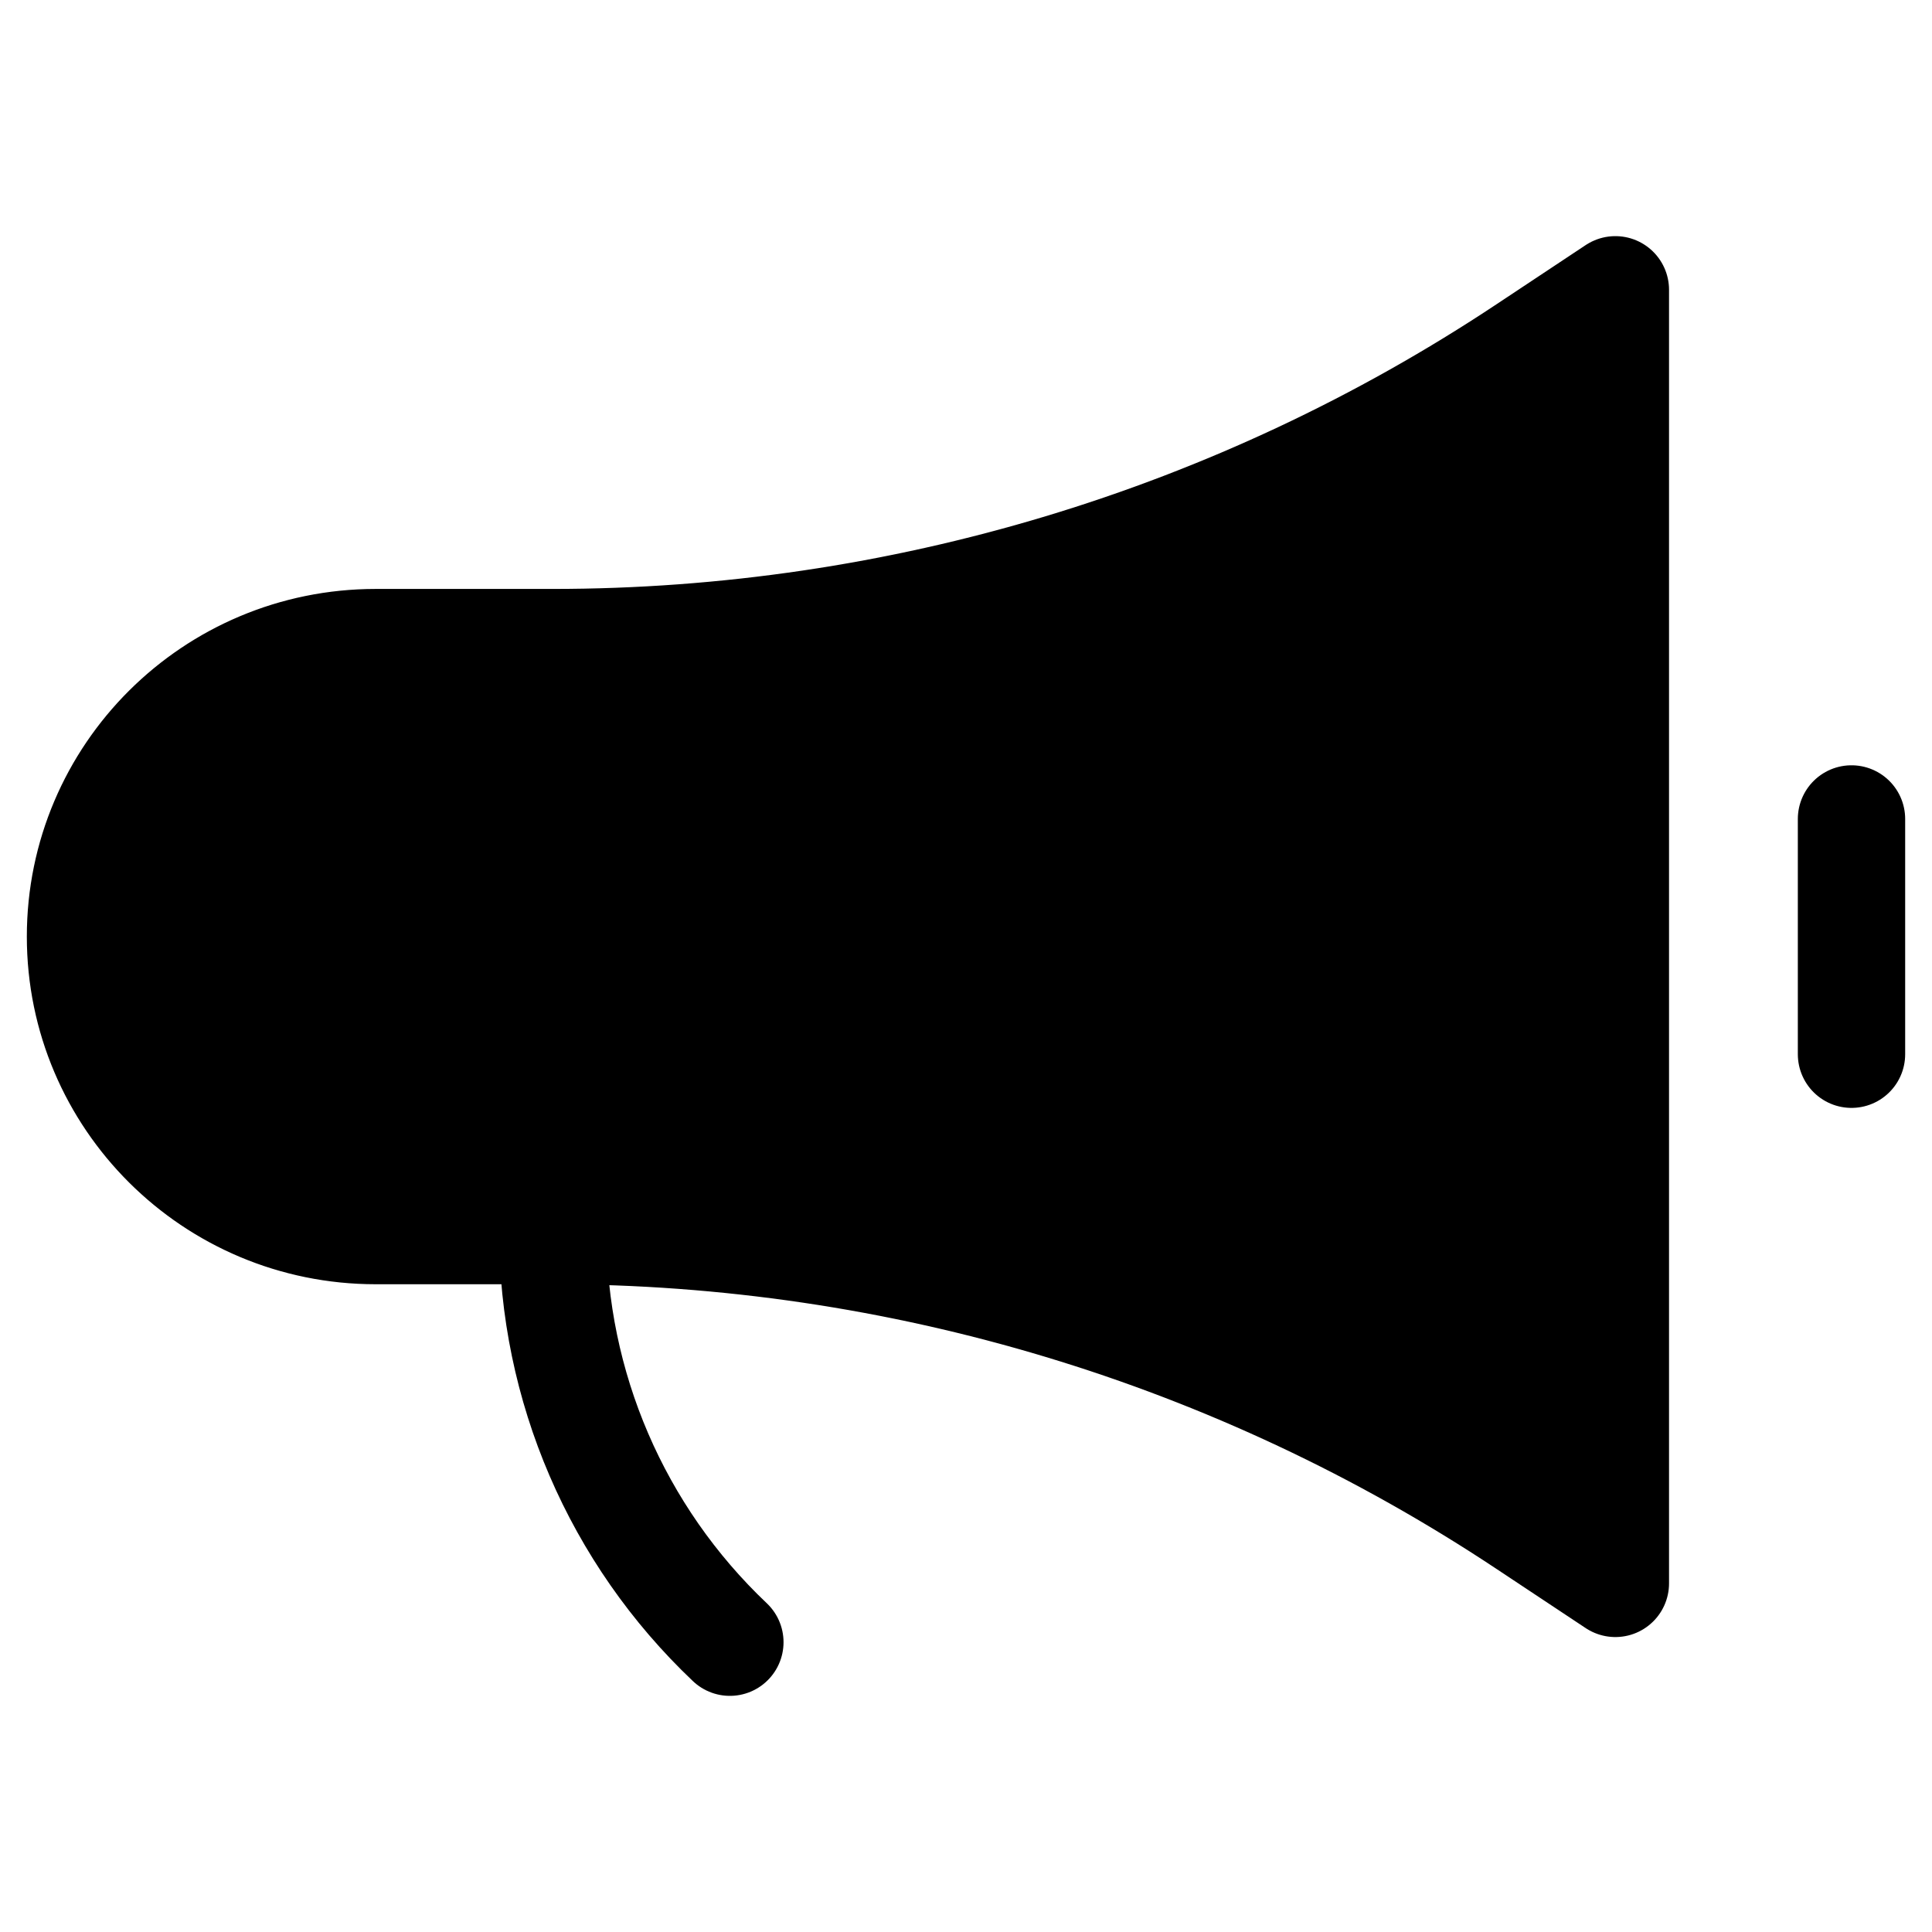 <svg width="18" height="18" viewBox="0 0 18 18" fill="currentColor" xmlns="http://www.w3.org/2000/svg">
<path d="M5.15 11.465H5.15C8.377 11.465 11.533 12.417 14.218 14.2L15.05 14.752V2.7L14.218 3.252L14.218 3.252C11.533 5.035 8.377 5.987 5.15 5.987V11.465Z" fill="currentColor"/>
<path d="M5.15 11.465H3.5C1.981 11.465 0.75 10.239 0.75 8.726C0.75 7.213 1.981 5.987 3.5 5.987H5.15M5.15 11.465V5.987M5.15 11.465C8.378 11.465 11.533 12.417 14.218 14.2L15.05 14.752V2.7L14.218 3.252C11.533 5.035 8.378 5.987 5.15 5.987M5.15 11.465C5.149 12.915 5.746 14.301 6.8 15.3M17.25 7.63V9.822" stroke="currentColor" stroke-linecap="round" stroke-linejoin="round" vector-effect="non-scaling-stroke"/>
</svg>
